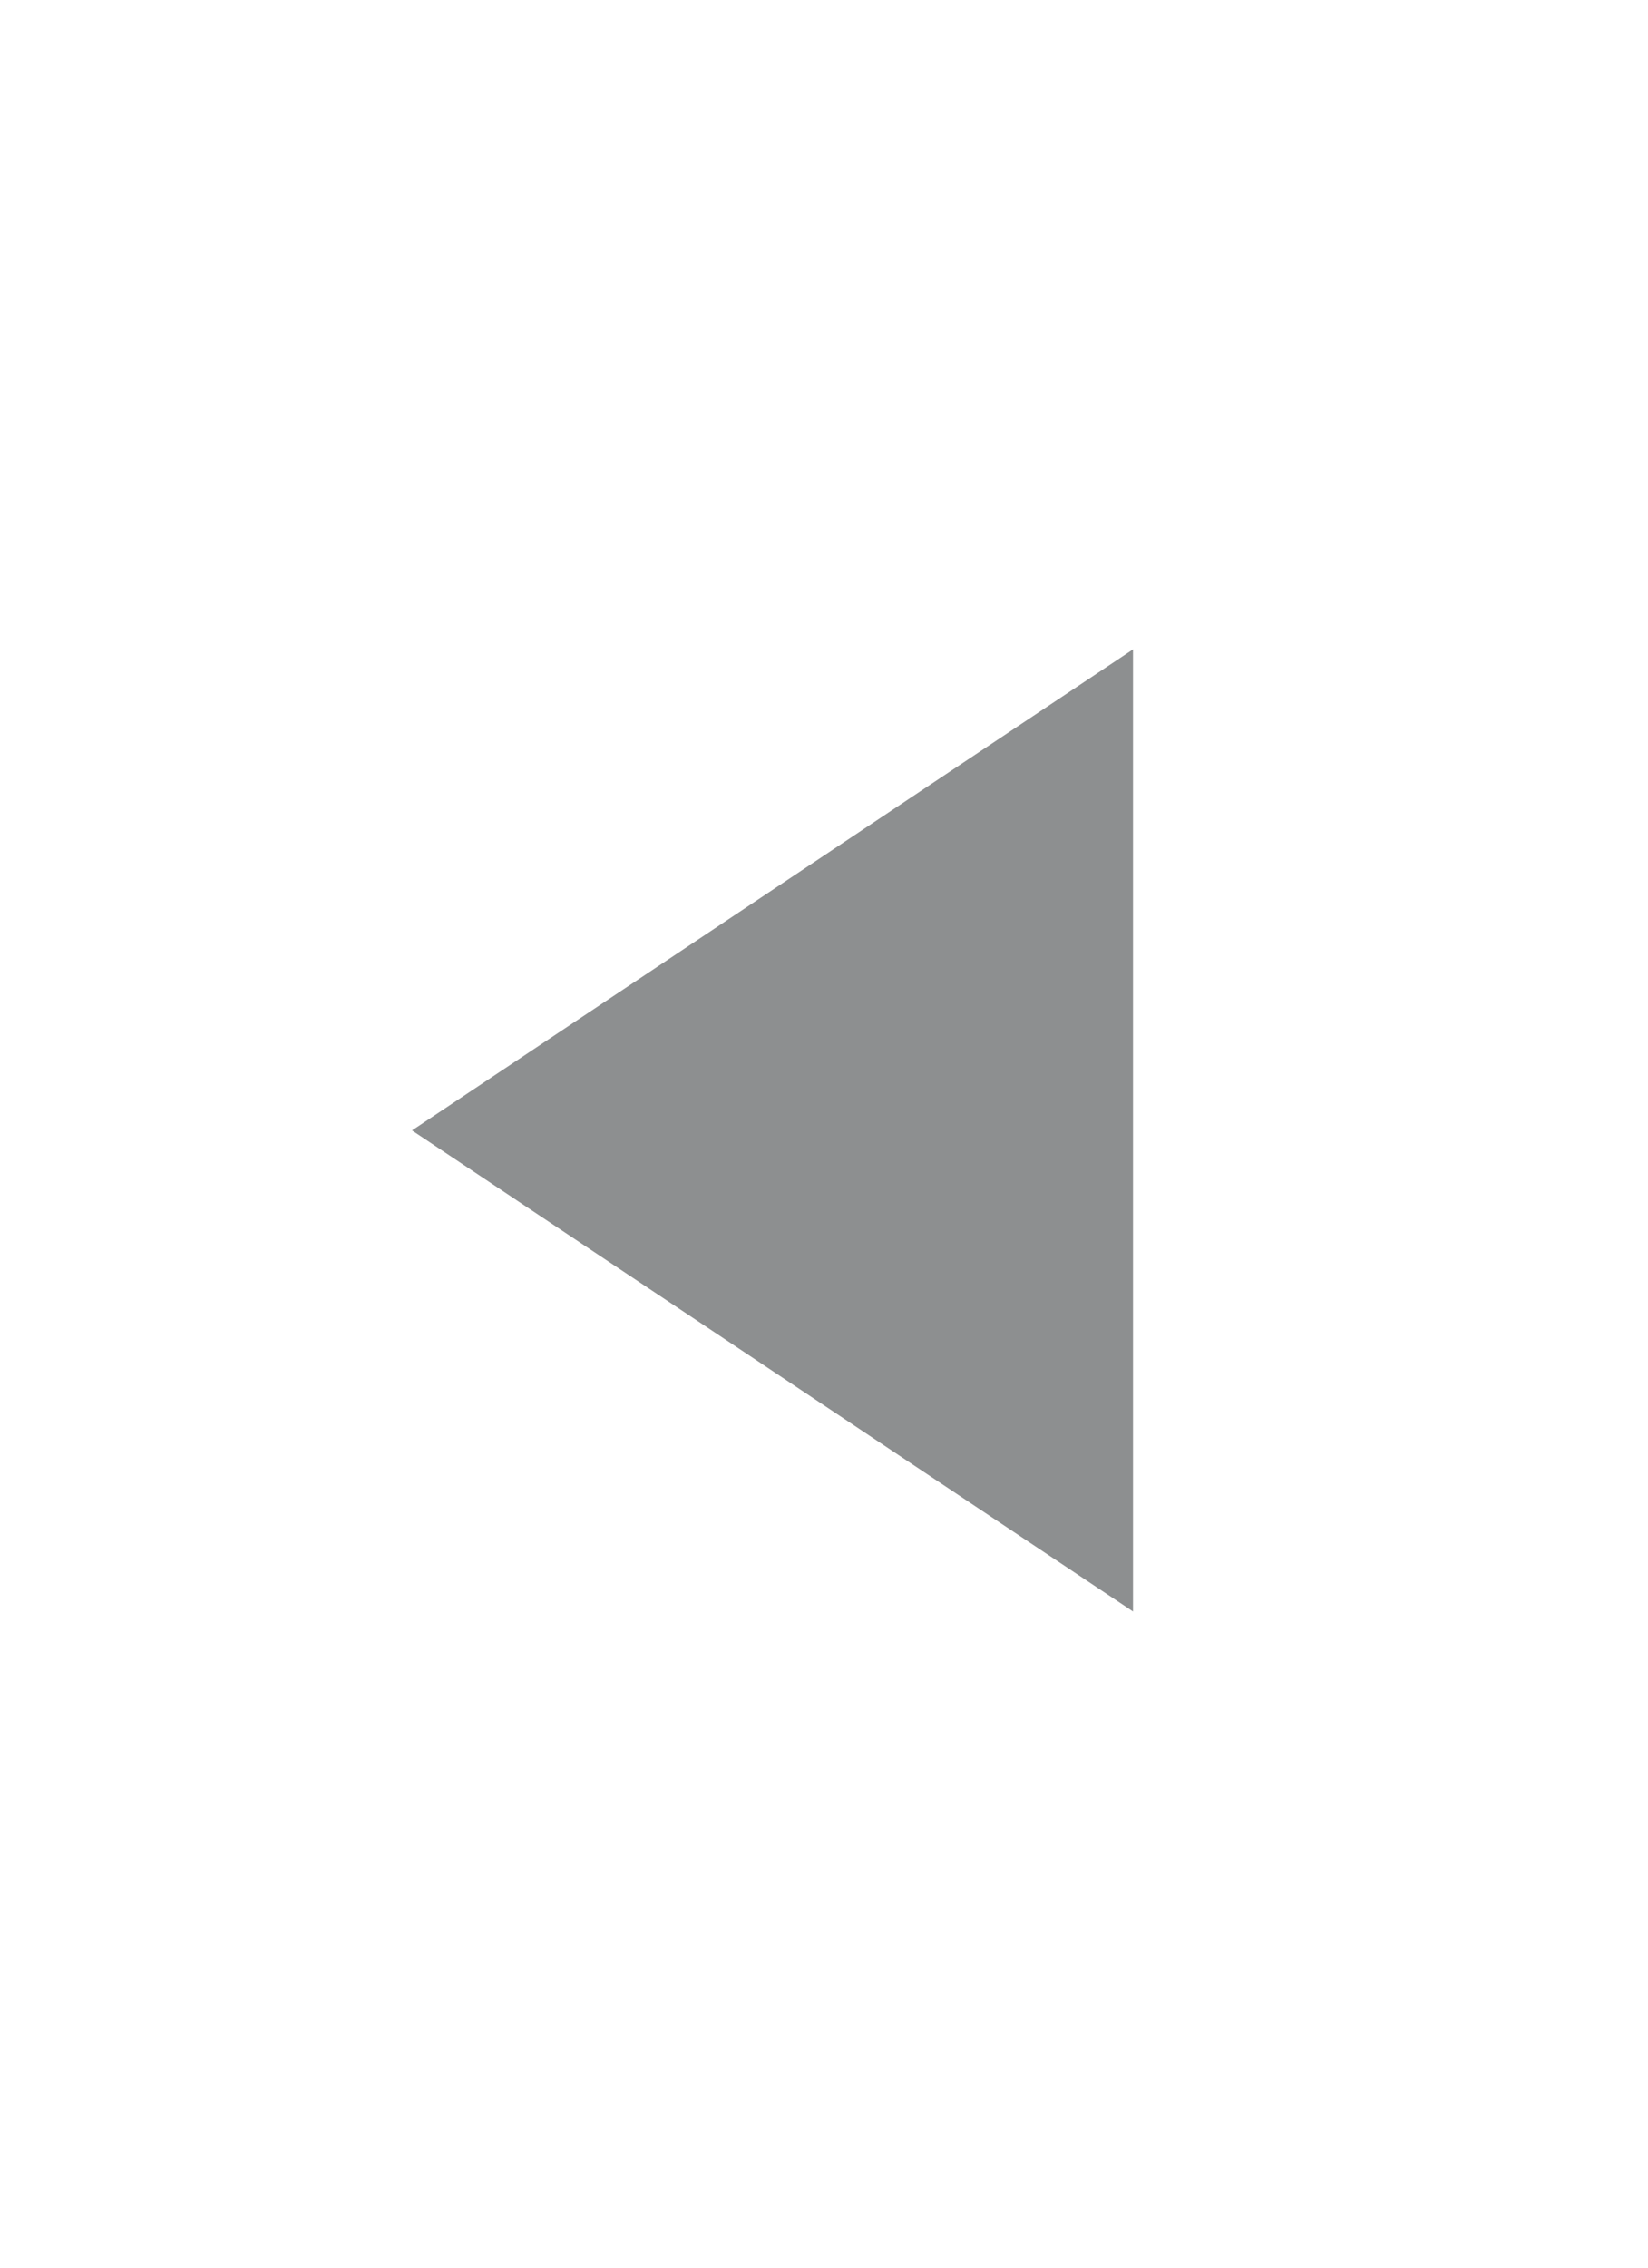 <?xml version="1.0" encoding="UTF-8"?>
<!-- Created with Inkscape (http://www.inkscape.org/) -->
<svg id="svg7815" width="16" height="22" version="1.1" xmlns="http://www.w3.org/2000/svg" xmlns:cc="http://creativecommons.org/ns#" xmlns:dc="http://purl.org/dc/elements/1.1/" xmlns:rdf="http://www.w3.org/1999/02/22-rdf-syntax-ns#">
 <g id="layer1" transform="translate(0 -1030.4)">
  <path id="path3936-0-8-9-7" d="m11 1036.7-7 4.667 7 4.667v-9.334" fill="#8d8f90"/>
 </g>
</svg>
